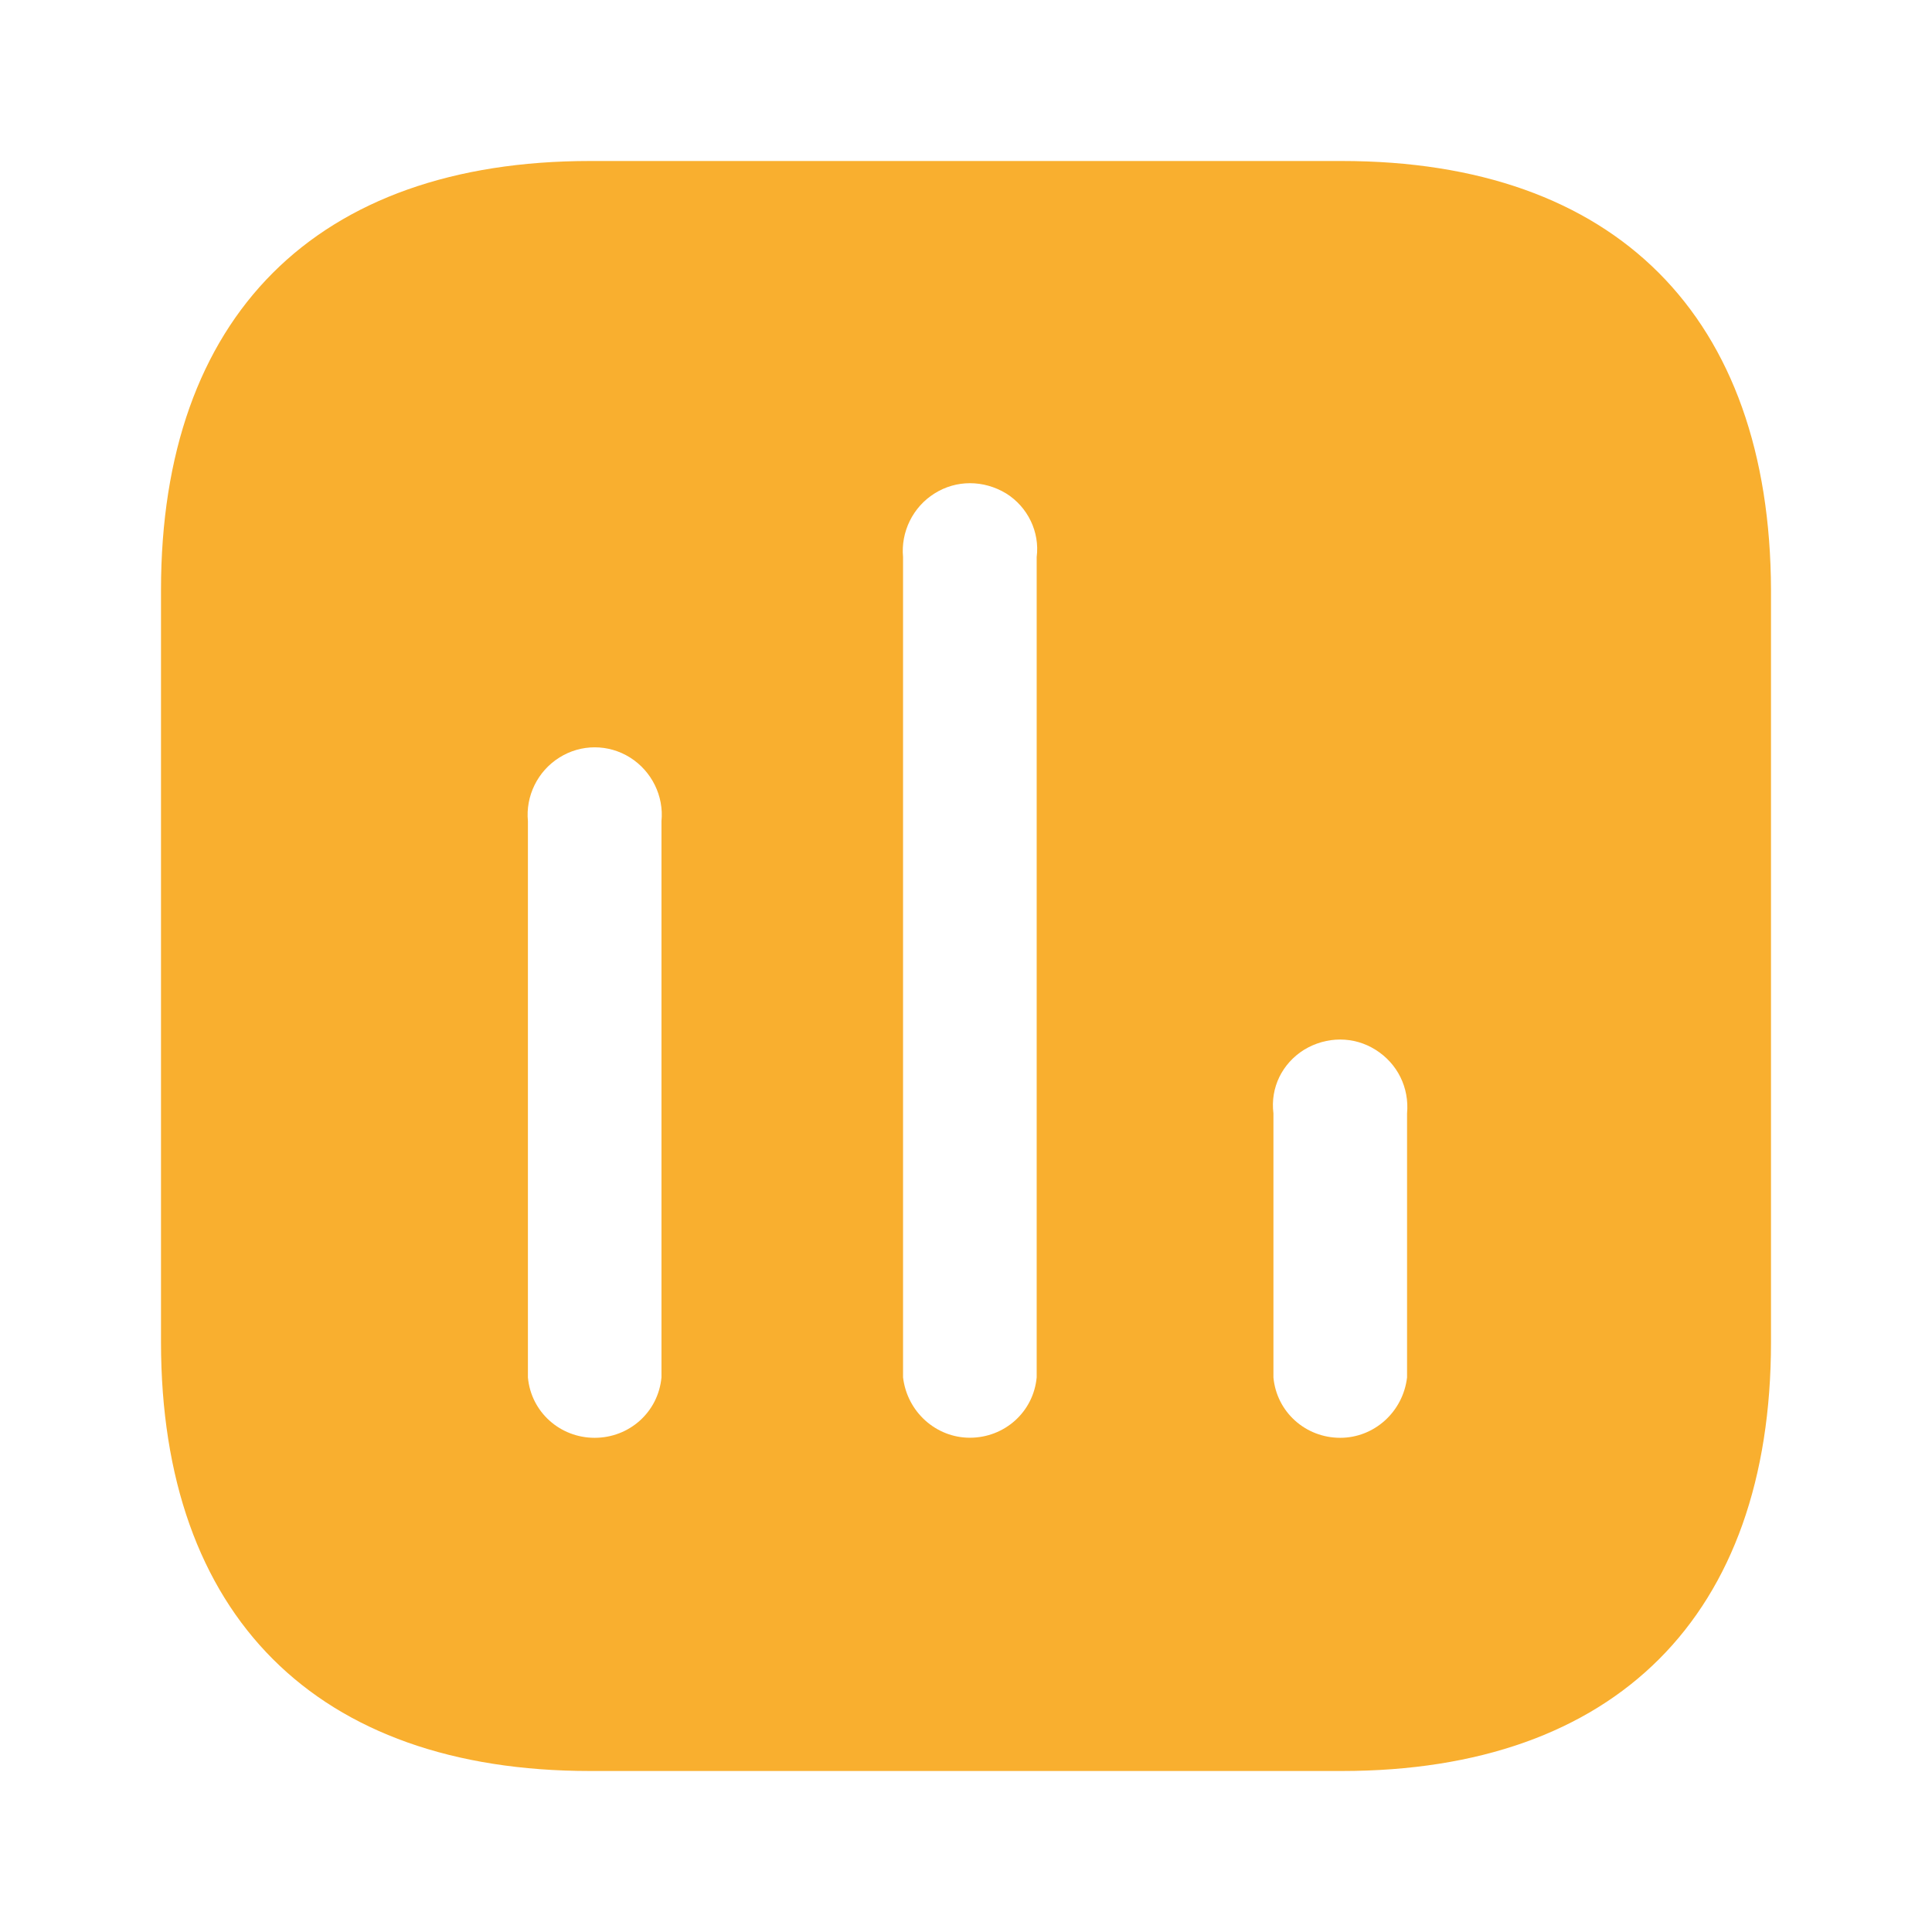 <svg width="24" height="24" viewBox="0 0 24 24" fill="none" xmlns="http://www.w3.org/2000/svg">
<path fill-rule="evenodd" clip-rule="evenodd" d="M7.33 2H16.669C20.07 2 21.99 3.929 22 7.33V16.671C22 20.07 20.07 22 16.669 22H7.33C3.929 22 2 20.07 2 16.671V7.33C2 3.929 3.929 2 7.33 2ZM12.048 17.86C12.479 17.86 12.838 17.54 12.878 17.11V6.92C12.918 6.61 12.769 6.299 12.499 6.13C12.218 5.96 11.878 5.96 11.609 6.13C11.338 6.299 11.189 6.61 11.218 6.92V17.11C11.269 17.54 11.628 17.86 12.048 17.86ZM16.649 17.861C17.069 17.861 17.428 17.541 17.479 17.111V13.831C17.508 13.51 17.359 13.211 17.088 13.041C16.819 12.871 16.479 12.871 16.199 13.041C15.928 13.211 15.779 13.51 15.819 13.831V17.111C15.859 17.541 16.218 17.861 16.649 17.861ZM8.217 17.111C8.177 17.541 7.818 17.861 7.387 17.861C6.957 17.861 6.597 17.541 6.558 17.111V10.201C6.528 9.89 6.677 9.581 6.948 9.411C7.217 9.241 7.558 9.241 7.828 9.411C8.097 9.581 8.248 9.89 8.217 10.201V17.111Z" fill="#F9AF2F"/>
</svg>
